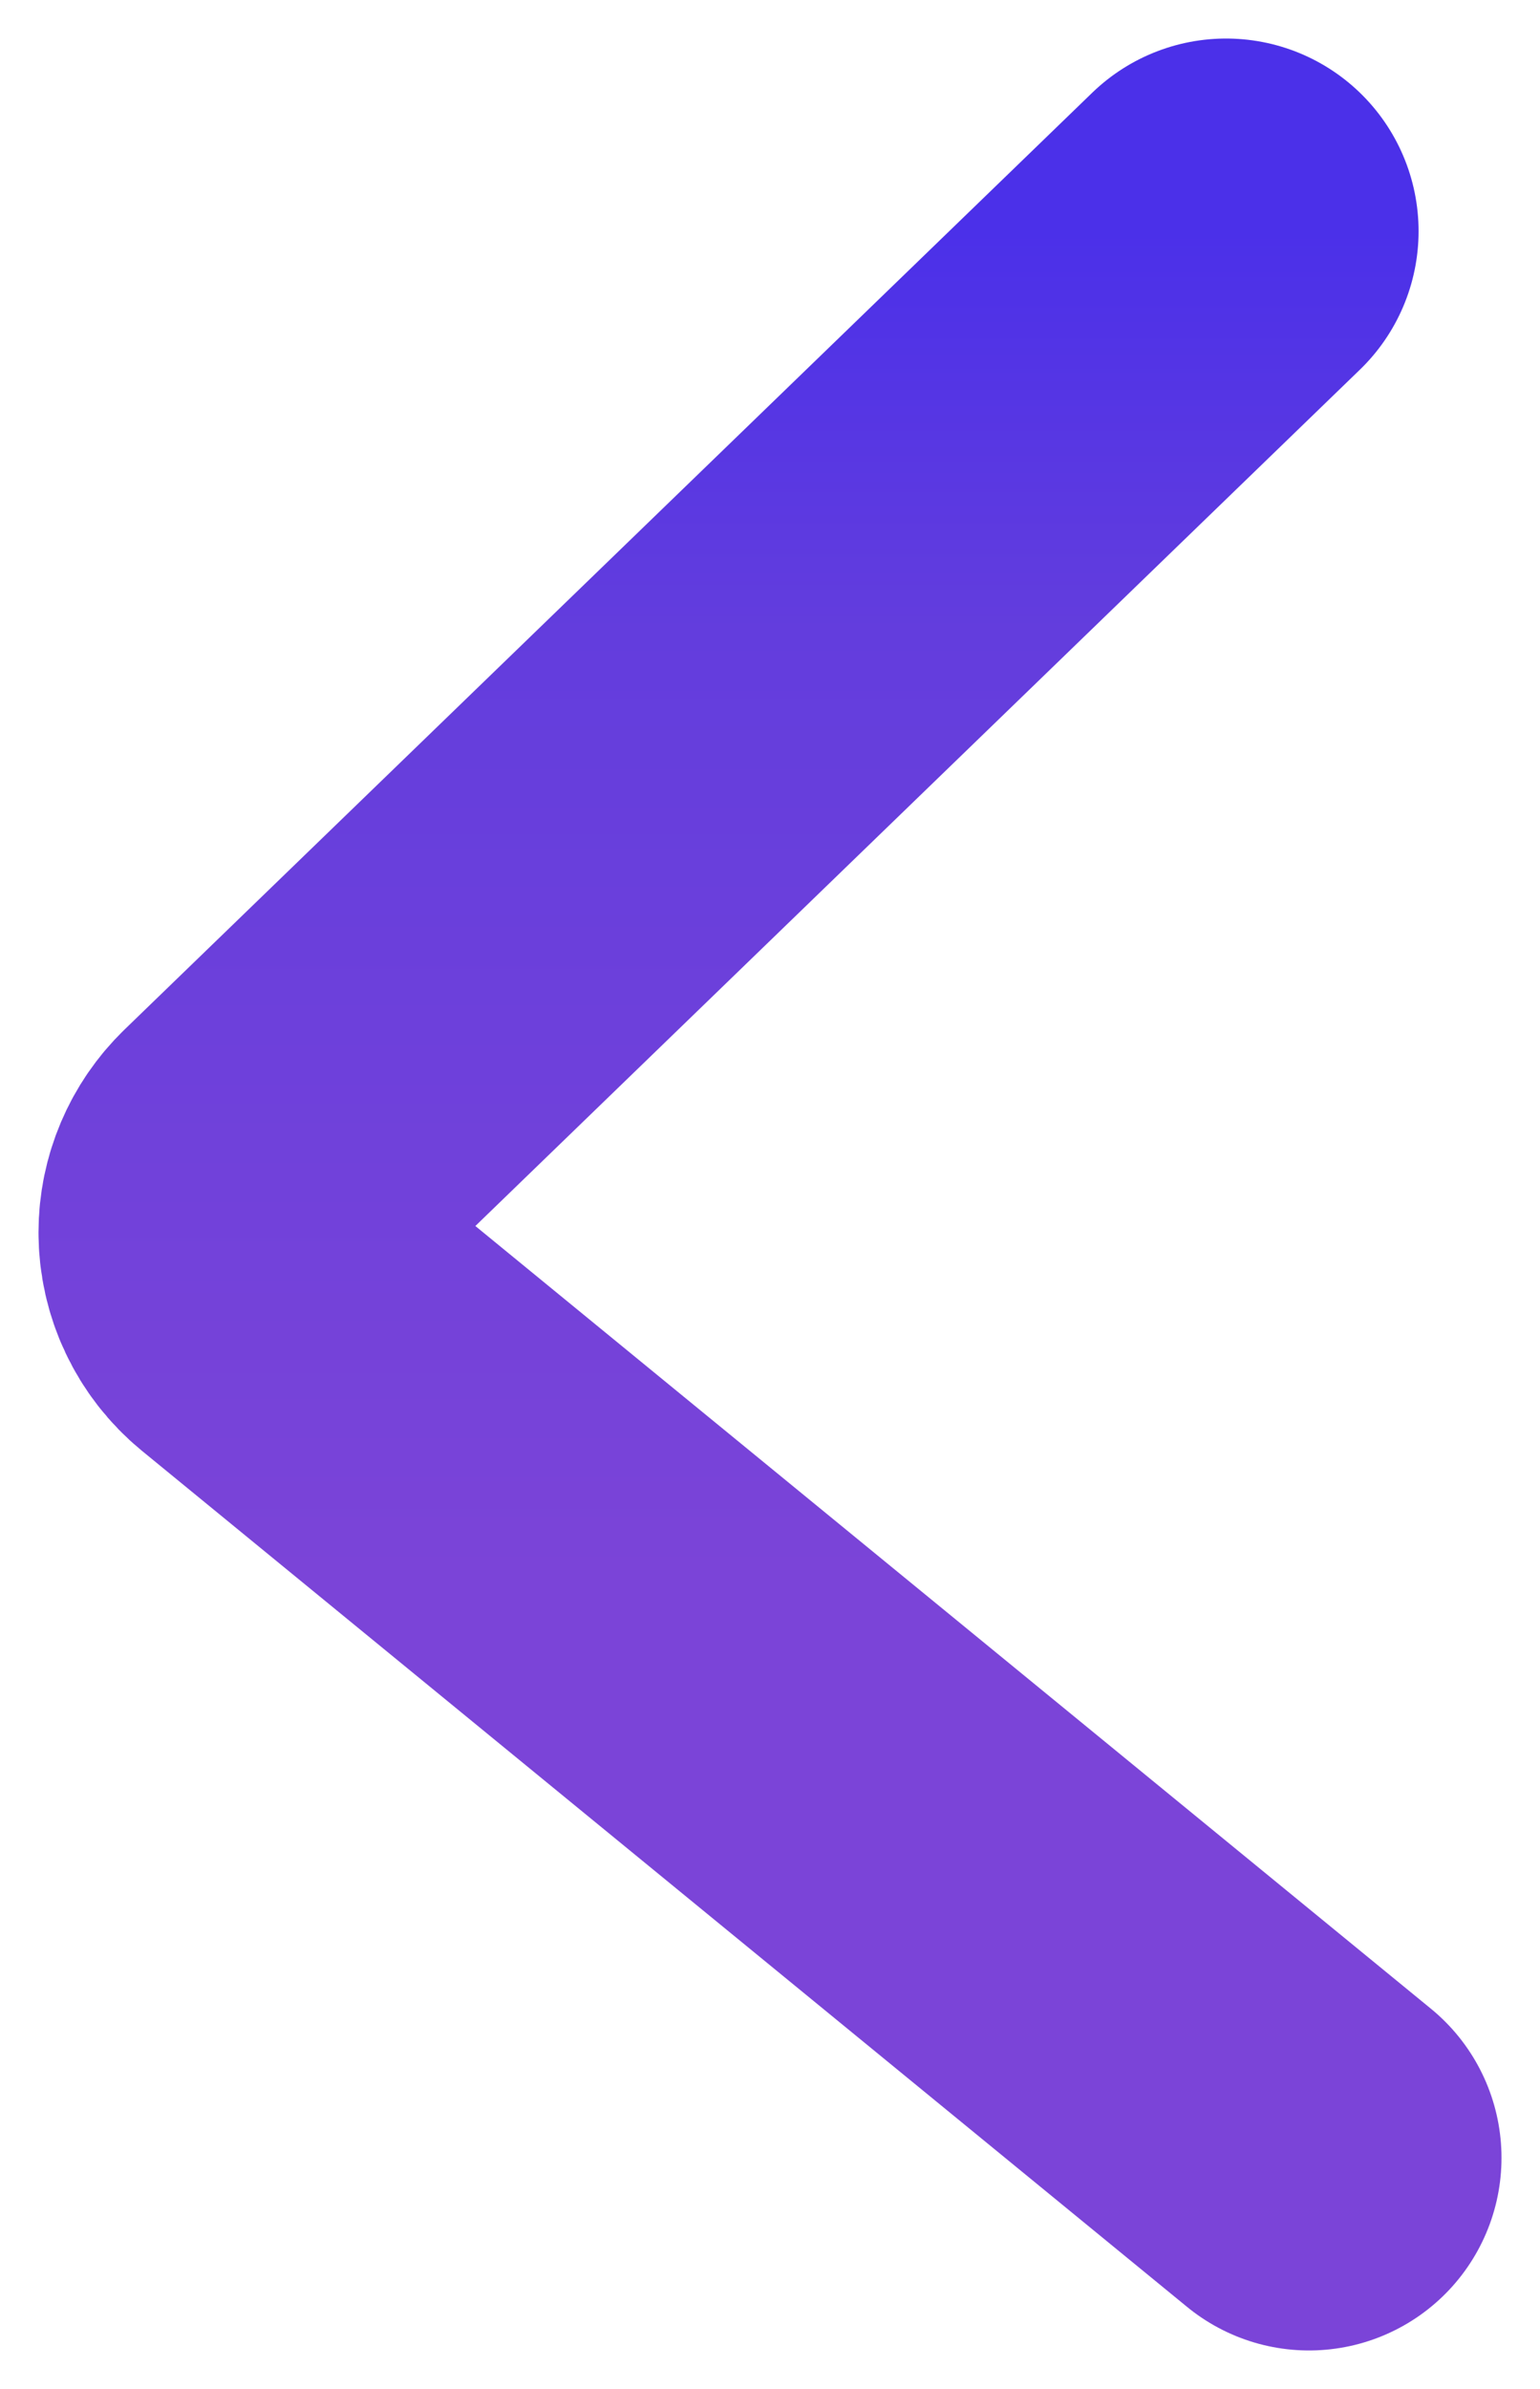 <svg width="20" height="31" viewBox="0 0 20 31" fill="none" xmlns="http://www.w3.org/2000/svg">
<path d="M15.923 3L3.354 15.158C3.128 15.377 3 15.678 3 15.992V15.992C3 16.34 3.156 16.669 3.425 16.89L17 28" stroke="url(#paint0_linear_522_2189)" stroke-width="5" stroke-linecap="round"/>
<defs>
<linearGradient id="paint0_linear_522_2189" x1="10" y1="3" x2="10" y2="28" gradientUnits="userSpaceOnUse">
<stop stop-color="#4B30E9"/>
<stop offset="0.208" stop-color="#633DDD"/>
<stop offset="0.698" stop-color="#7B44D8"/>
</linearGradient>
</defs>
</svg>
